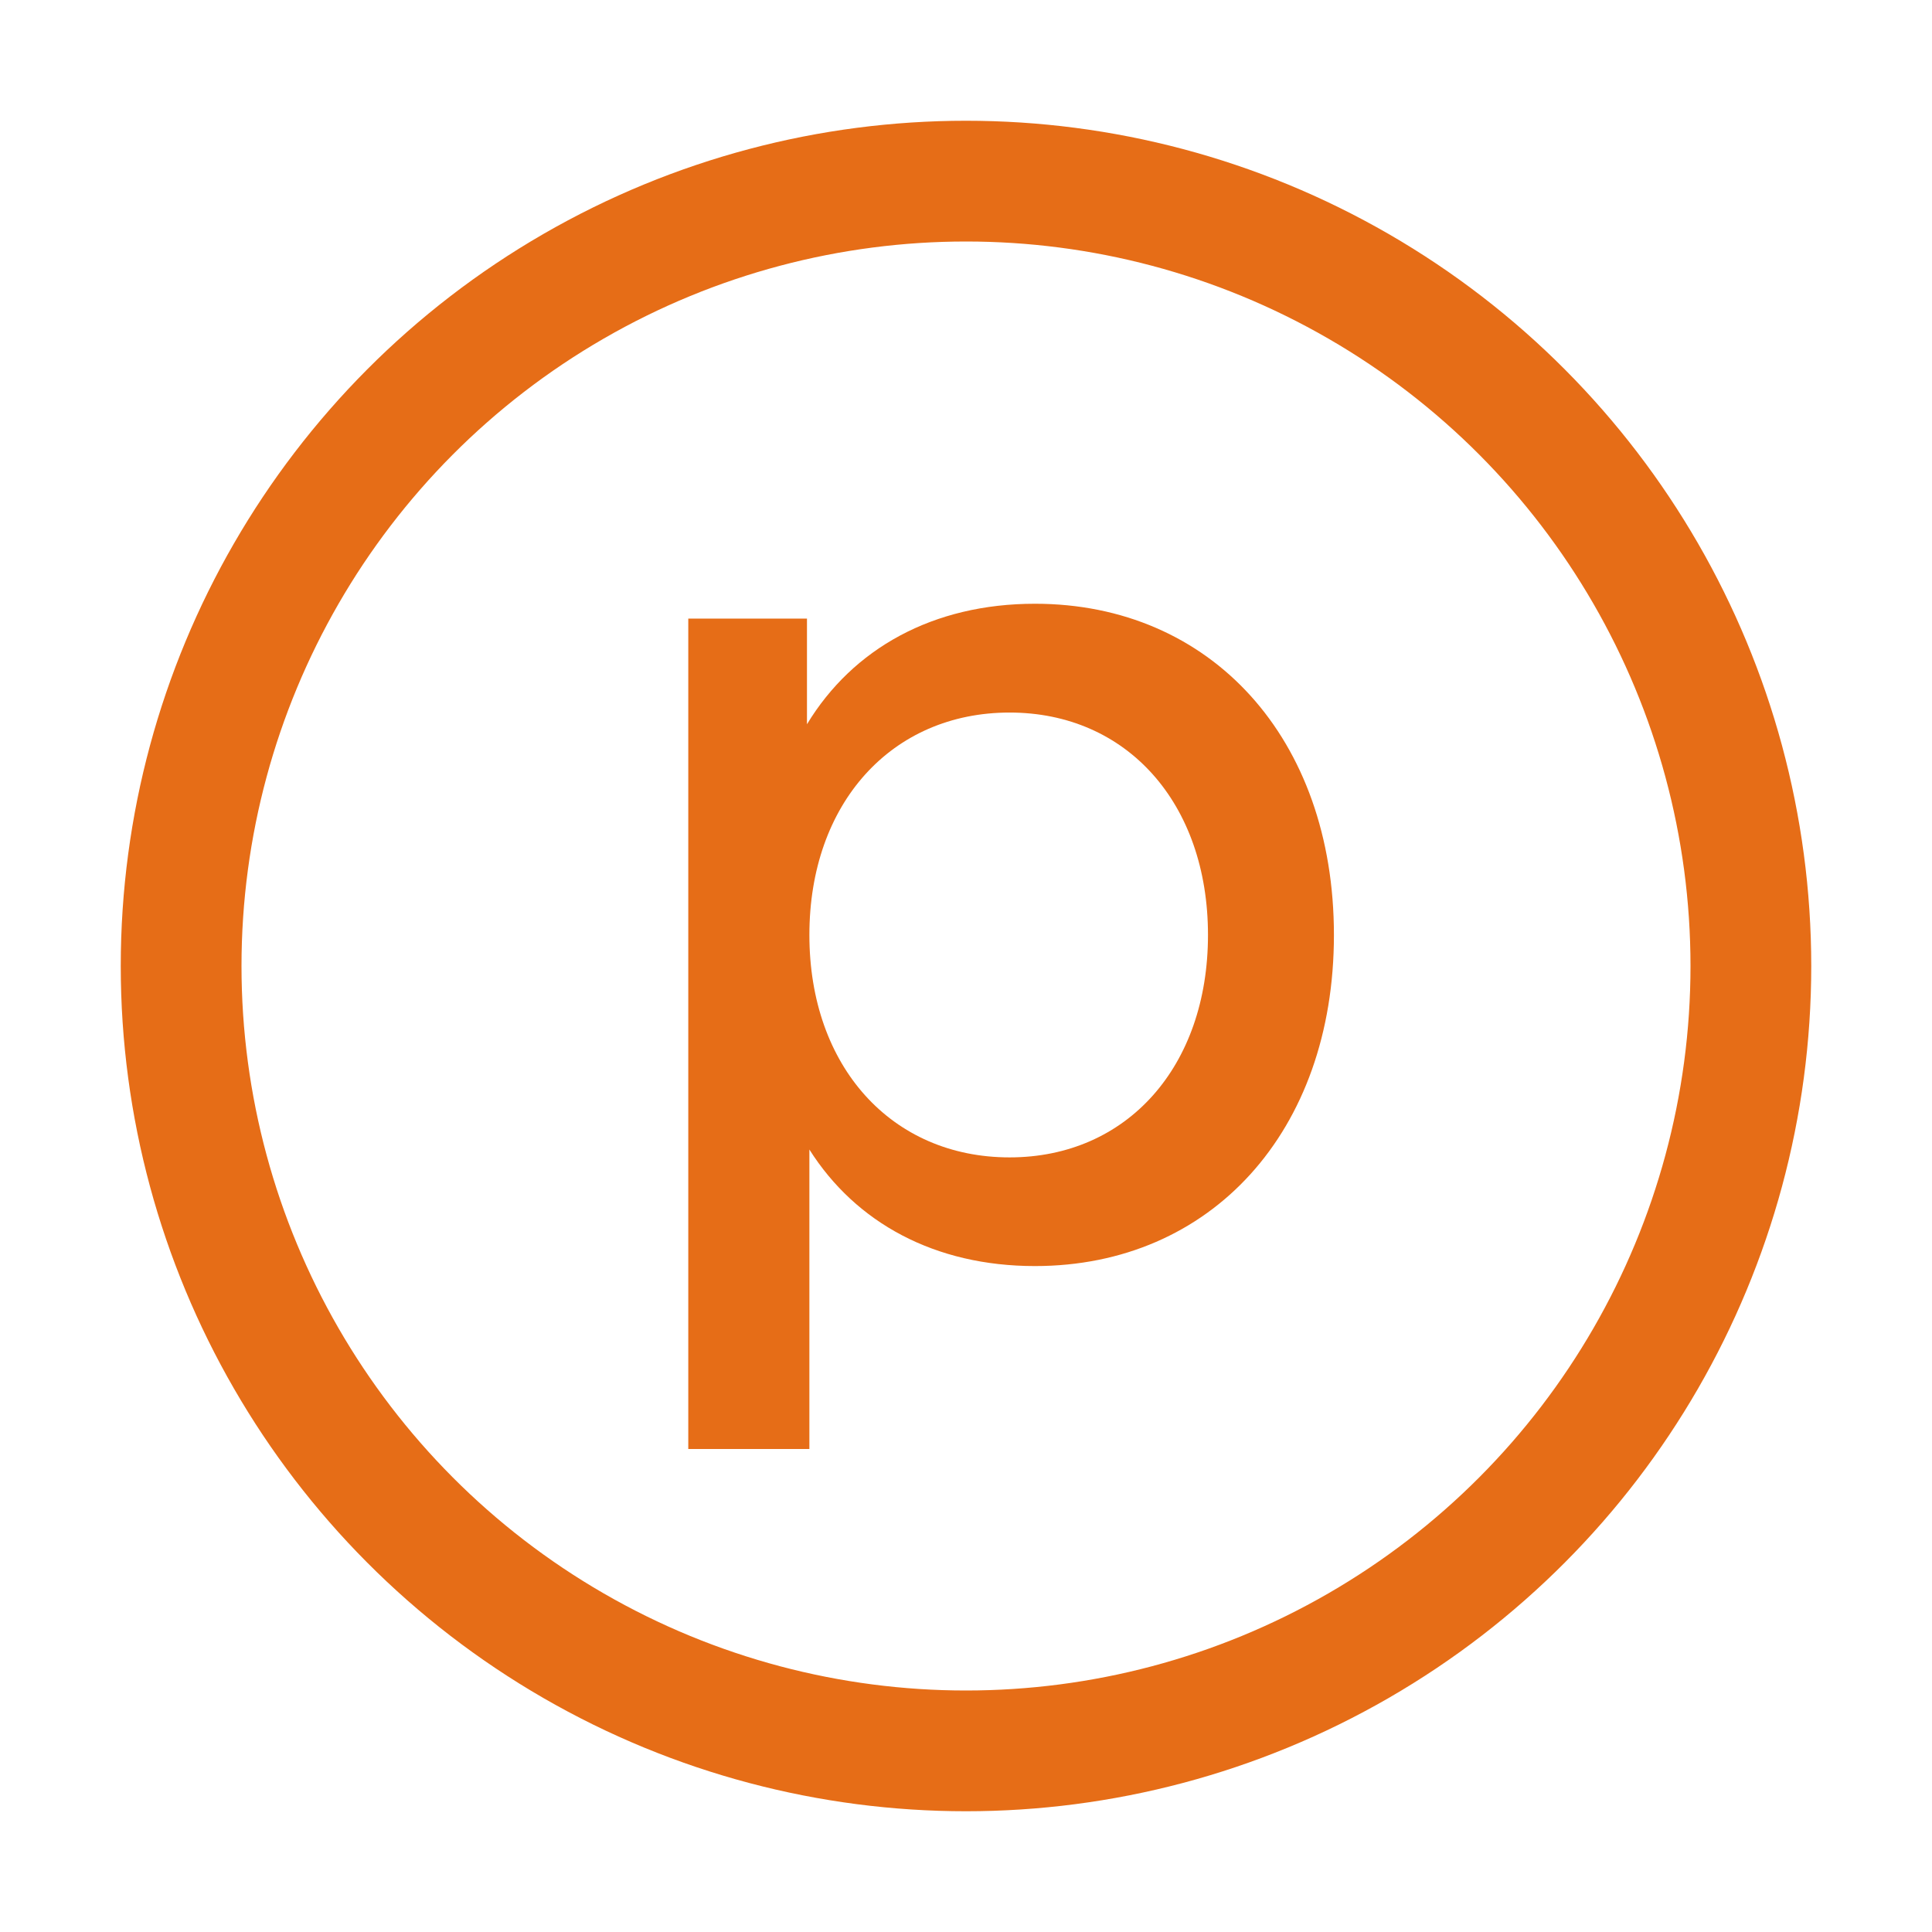 <!-- Copyright 2000-2023 JetBrains s.r.o. and contributors. Use of this source code is governed by the Apache 2.0 license. -->
<svg width="16" height="16" viewBox="0 0 16 16" fill="none" xmlns="http://www.w3.org/2000/svg">
<circle cx="8" cy="8" r="6.5" stroke="#E66D17"/>
<path d="M8.571 5C7.727 5 7.063 5.371 6.683 5.998V5.123H5.7V12H6.703V9.52C7.087 10.127 7.742 10.485 8.571 10.485C10.029 10.485 11.047 9.37 11.047 7.743C11.047 6.115 10.029 5 8.571 5ZM8.361 9.585C7.384 9.585 6.703 8.833 6.703 7.743C6.703 6.653 7.384 5.901 8.361 5.901C9.333 5.901 10.004 6.653 10.004 7.743C10.004 8.833 9.333 9.585 8.361 9.585Z" fill="#E66D17"/>
</svg>
